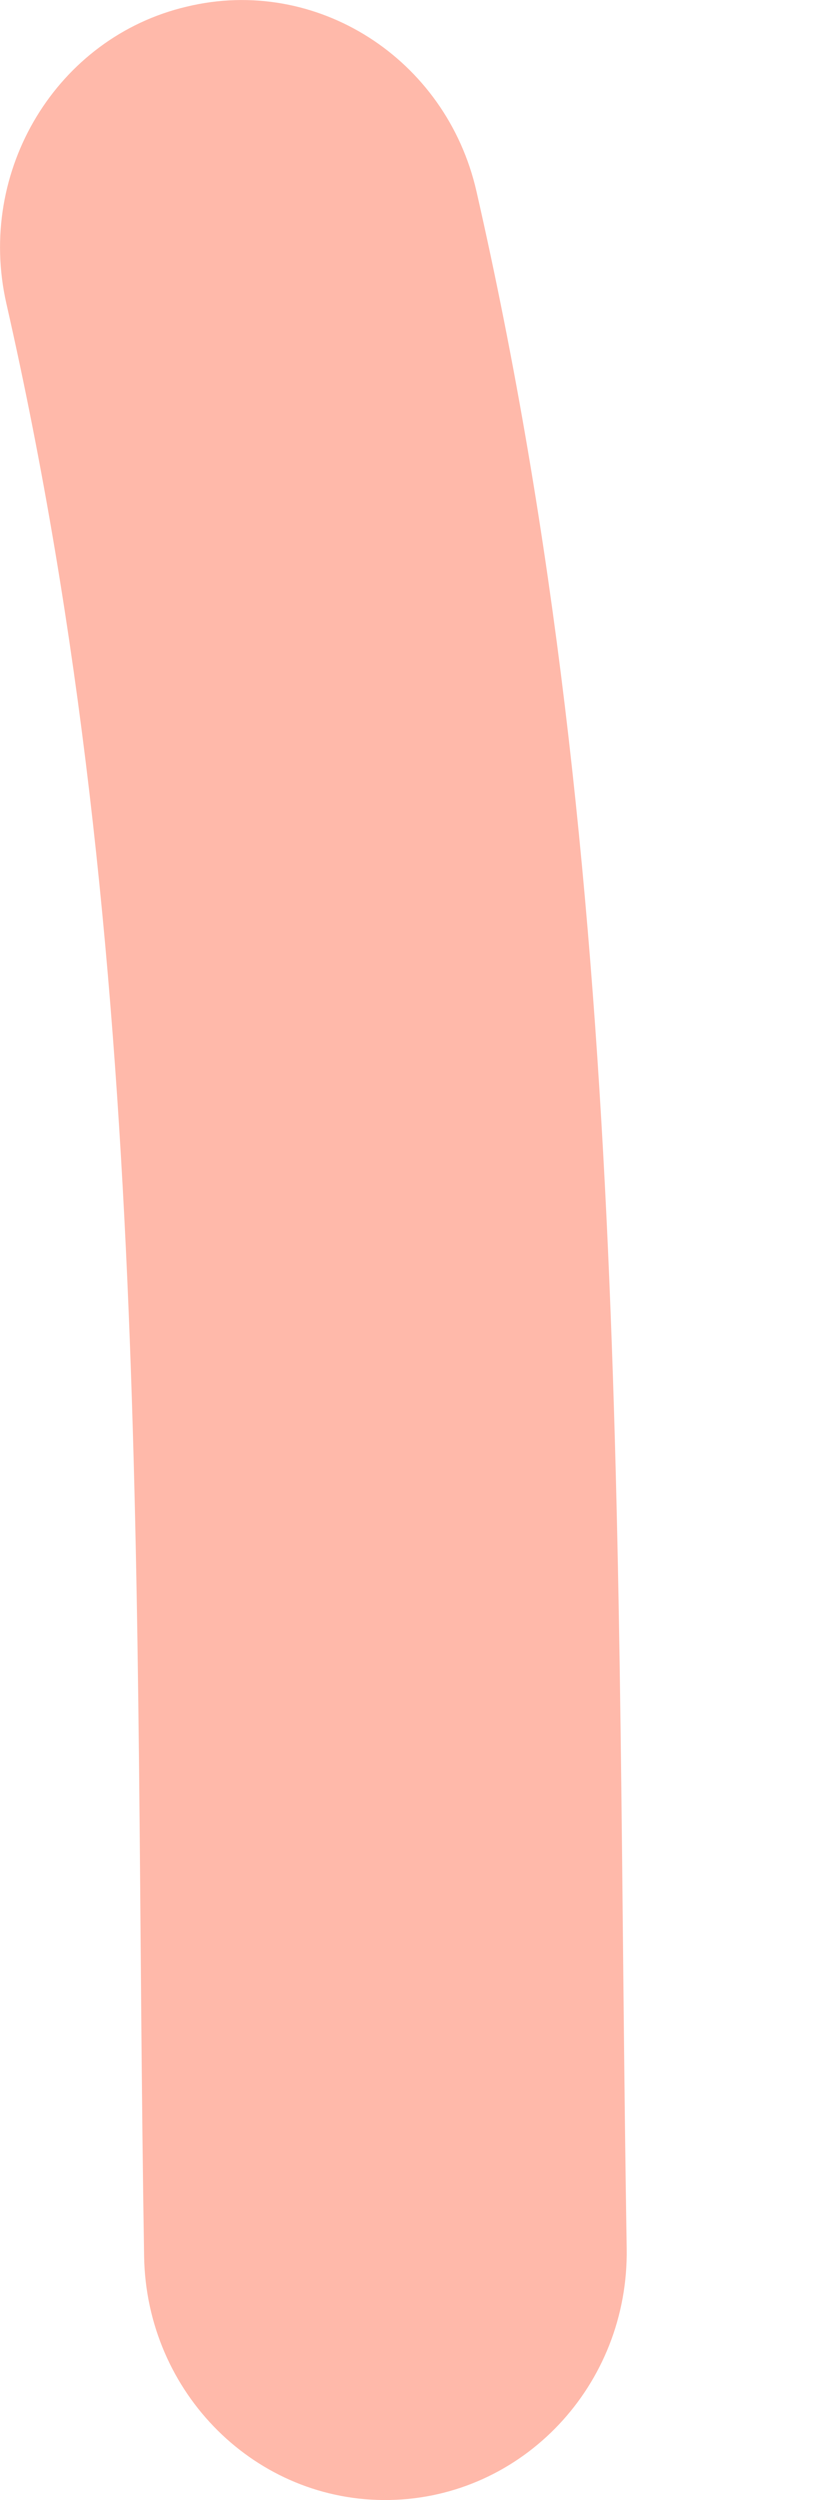 <svg width="3" height="9" viewBox="0 0 3 9" fill="none" xmlns="http://www.w3.org/2000/svg">
<path fill-rule="evenodd" clip-rule="evenodd" d="M1.716 0.689C2.284 3.18 2.216 5.573 2.257 8.094C2.265 8.586 1.883 8.991 1.403 9C0.923 9.009 0.527 8.616 0.519 8.123C0.48 5.733 0.561 3.459 0.023 1.093C-0.086 0.614 0.205 0.134 0.672 0.024C1.139 -0.089 1.607 0.21 1.716 0.689Z" fill="#FFB9AA"/>
</svg>
